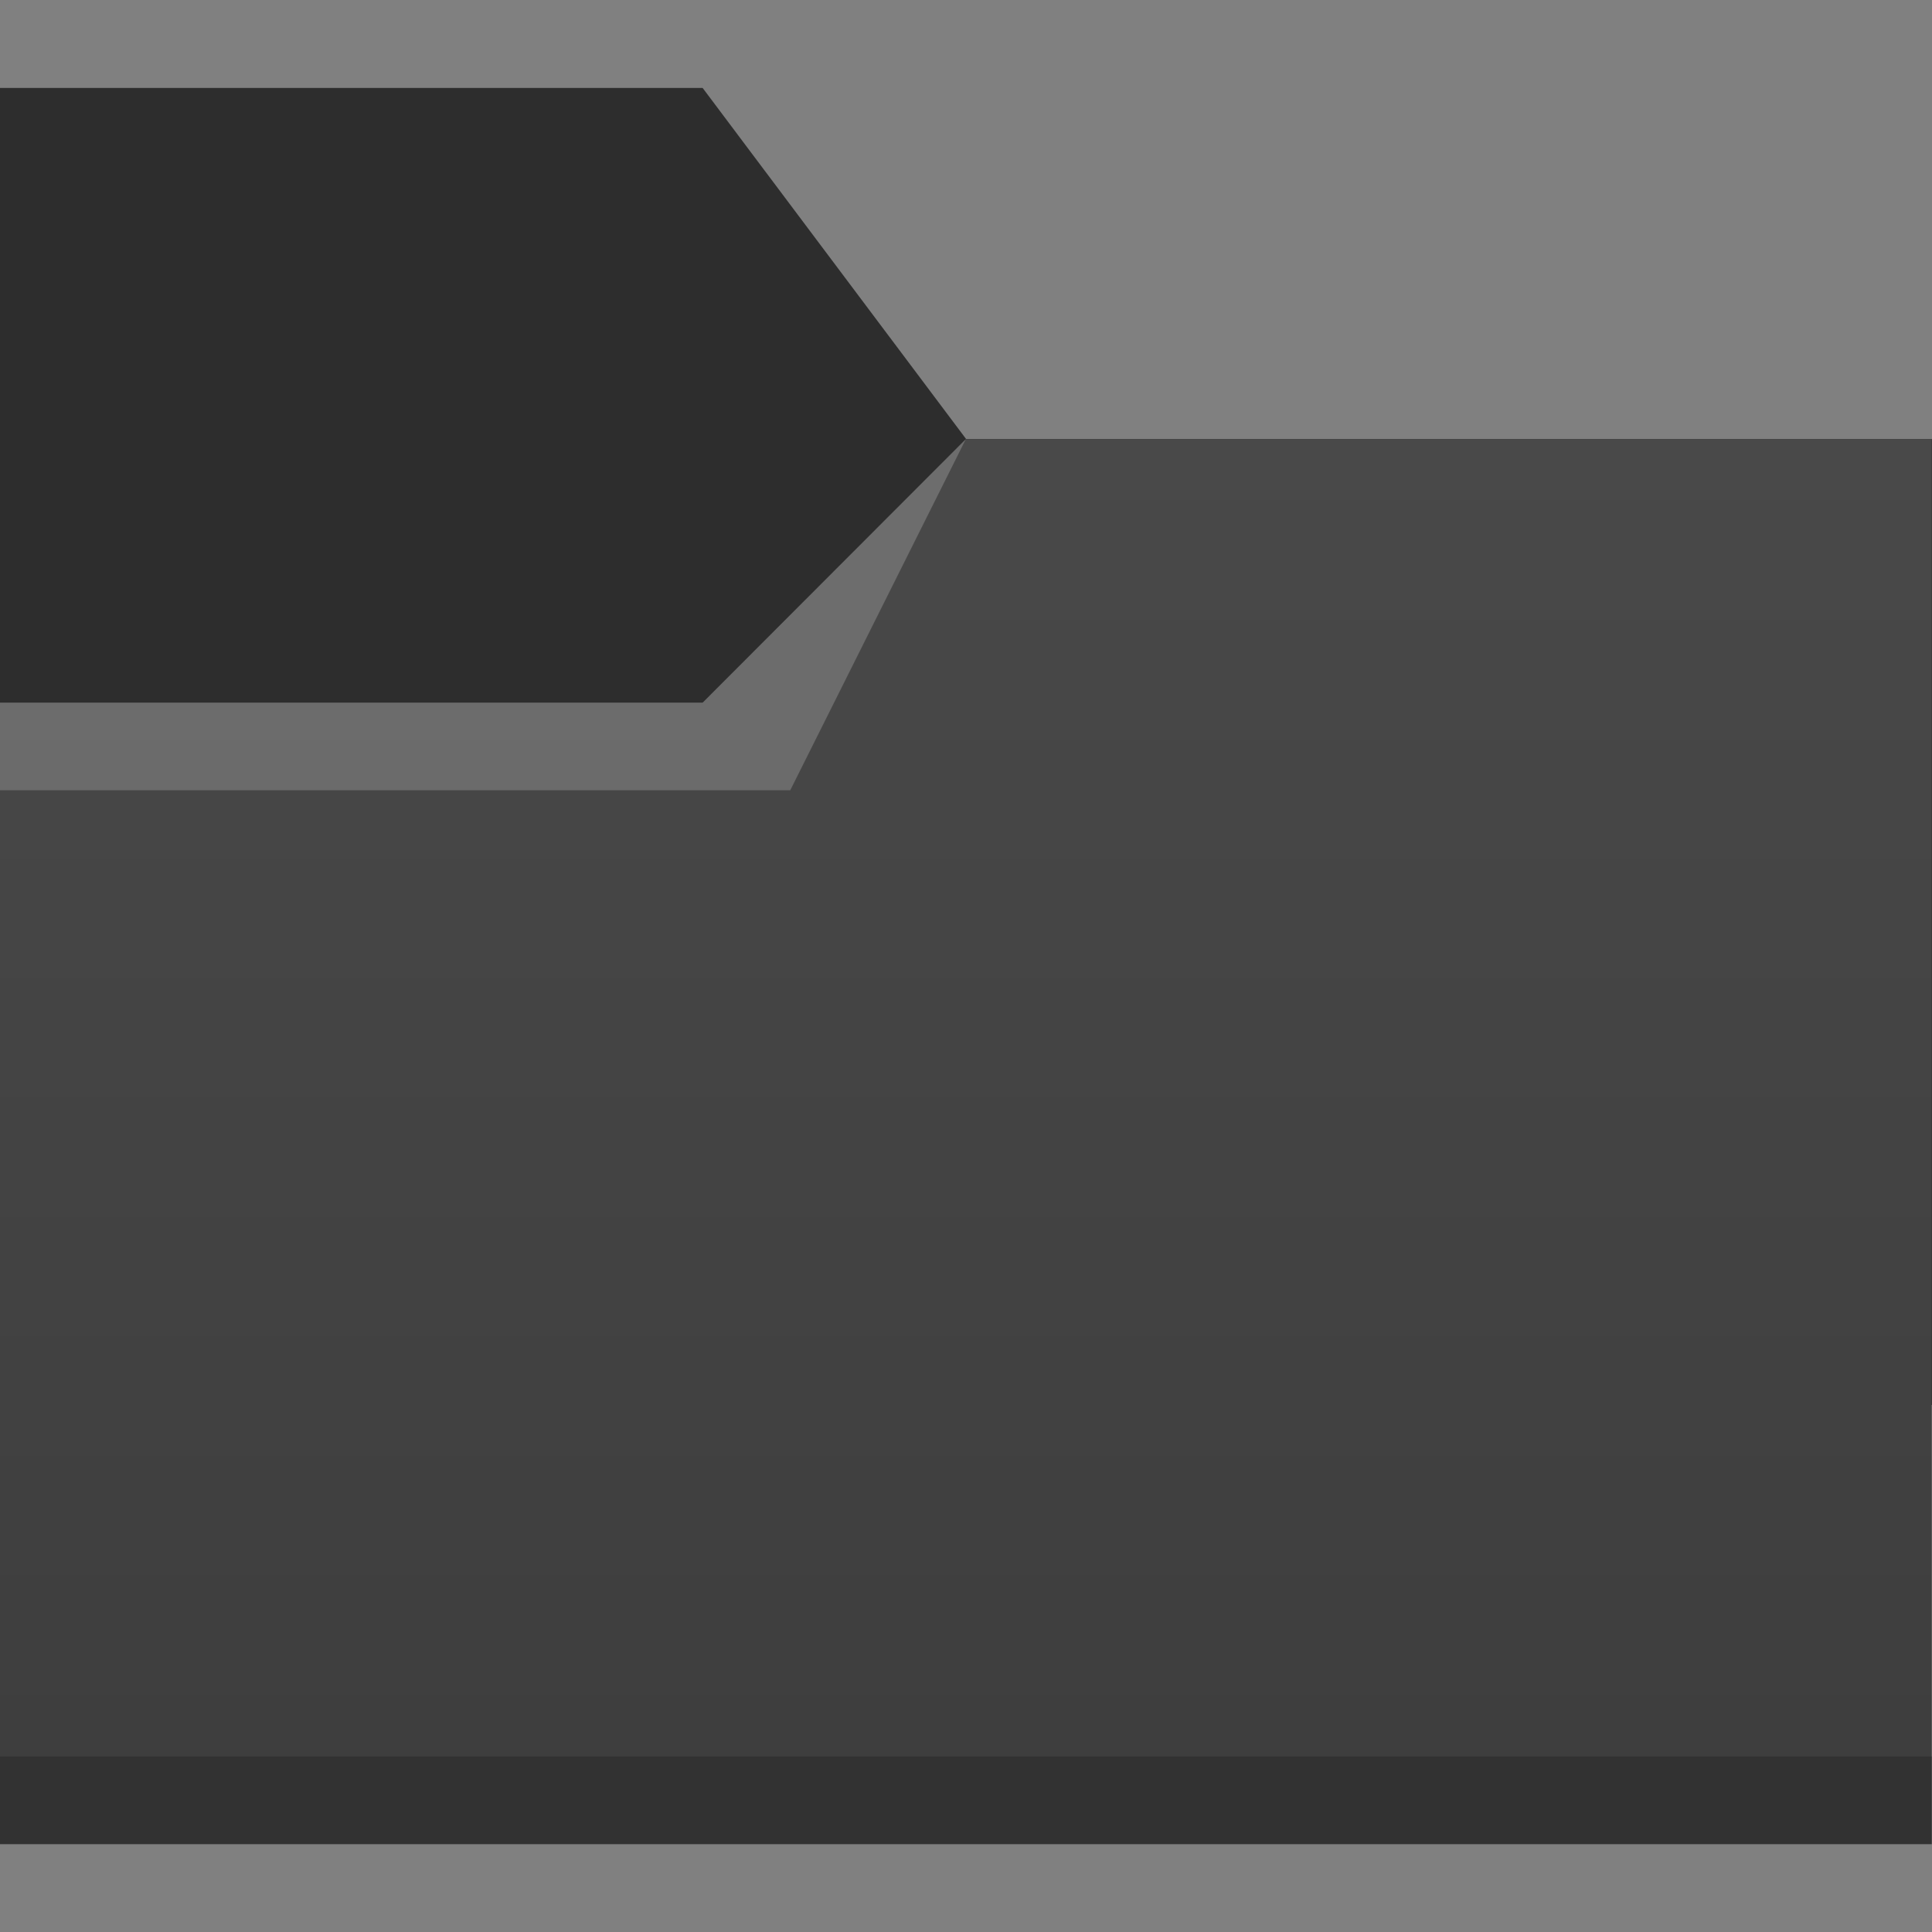 <?xml version="1.0" encoding="UTF-8" standalone="no"?>
<!-- Created with Inkscape (http://www.inkscape.org/) -->

<svg
   width="22"
   height="22"
   viewBox="0 0 5.821 5.821"
   version="1.1"
   id="svg5"
   inkscape:version="1.1.1 (3bf5ae0d25, 2021-09-20, custom)"
   sodipodi:docname="folder.svg"
   xmlns:inkscape="http://www.inkscape.org/namespaces/inkscape"
   xmlns:sodipodi="http://sodipodi.sourceforge.net/DTD/sodipodi-0.dtd"
   xmlns:xlink="http://www.w3.org/1999/xlink"
   xmlns="http://www.w3.org/2000/svg"
   xmlns:svg="http://www.w3.org/2000/svg">
  <rect x="0" y="0" width="5.821" height="5.821" fill="#808080" stroke="none"/>
  <sodipodi:namedview
     id="namedview7"
     pagecolor="#ffffff"
     bordercolor="#666666"
     borderopacity="1.0"
     inkscape:pageshadow="2"
     inkscape:pageopacity="0.0"
     inkscape:pagecheckerboard="0"
     inkscape:document-units="px"
     showgrid="false"
     units="px"
     height="22px"
     inkscape:zoom="26.452222"
     inkscape:cx="10.887554"
     inkscape:cy="12.758853"
     inkscape:window-width="1920"
     inkscape:window-height="1019"
     inkscape:window-x="0"
     inkscape:window-y="31"
     inkscape:window-maximized="1"
     inkscape:current-layer="svg5" />
  <defs
     id="defs2">
    <linearGradient
       inkscape:collect="always"
       id="linearGradient2546">
      <stop
         style="stop-color:#3e3e3e;stop-opacity:1;"
         offset="0"
         id="stop2542" />
      <stop
         style="stop-color:#494949;stop-opacity:1"
         offset="1"
         id="stop2544" />
    </linearGradient>
    <linearGradient
       inkscape:collect="always"
       xlink:href="#linearGradient2546"
       id="linearGradient2548"
       x1="4.762"
       y1="5.556"
       x2="4.762"
       y2="1.587"
       gradientUnits="userSpaceOnUse"
       gradientTransform="translate(0,-0.265)" />
  </defs>
  <path
     id="rect846"
     style="fill:#2d2d2d;stroke-width:0.3"
     d="m 0,0.265 h 2.117 l 0.794,1.058 2.91,10e-8 V 4.233 H 0 Z"
     sodipodi:nodetypes="ccccccc" />
  <path
     id="rect2061"
     style="fill:url(#linearGradient2548);fill-opacity:1;stroke-width:0.265"
     d="M -2.9999999e-8,2.117 2.117,2.117 2.91,1.323 l 2.91,10e-8 V 5.556 H -2.9999999e-8 Z"
     sodipodi:nodetypes="ccccccc" />
  <path
     id="rect1104"
     style="opacity:0.2;fill:#ffffff;stroke-width:0.257"
     d="M -2.9999999e-8,2.117 2.117,2.117 2.91,1.323 2.381,2.381 H 0 Z"
     sodipodi:nodetypes="cccccc" />
  <rect
     style="opacity:0.2;fill:#000000;fill-opacity:1;stroke-width:0.288"
     id="rect3508"
     width="5.821"
     height="0.265"
     x="-3.6176758e-08"
     y="5.292" />
</svg>
